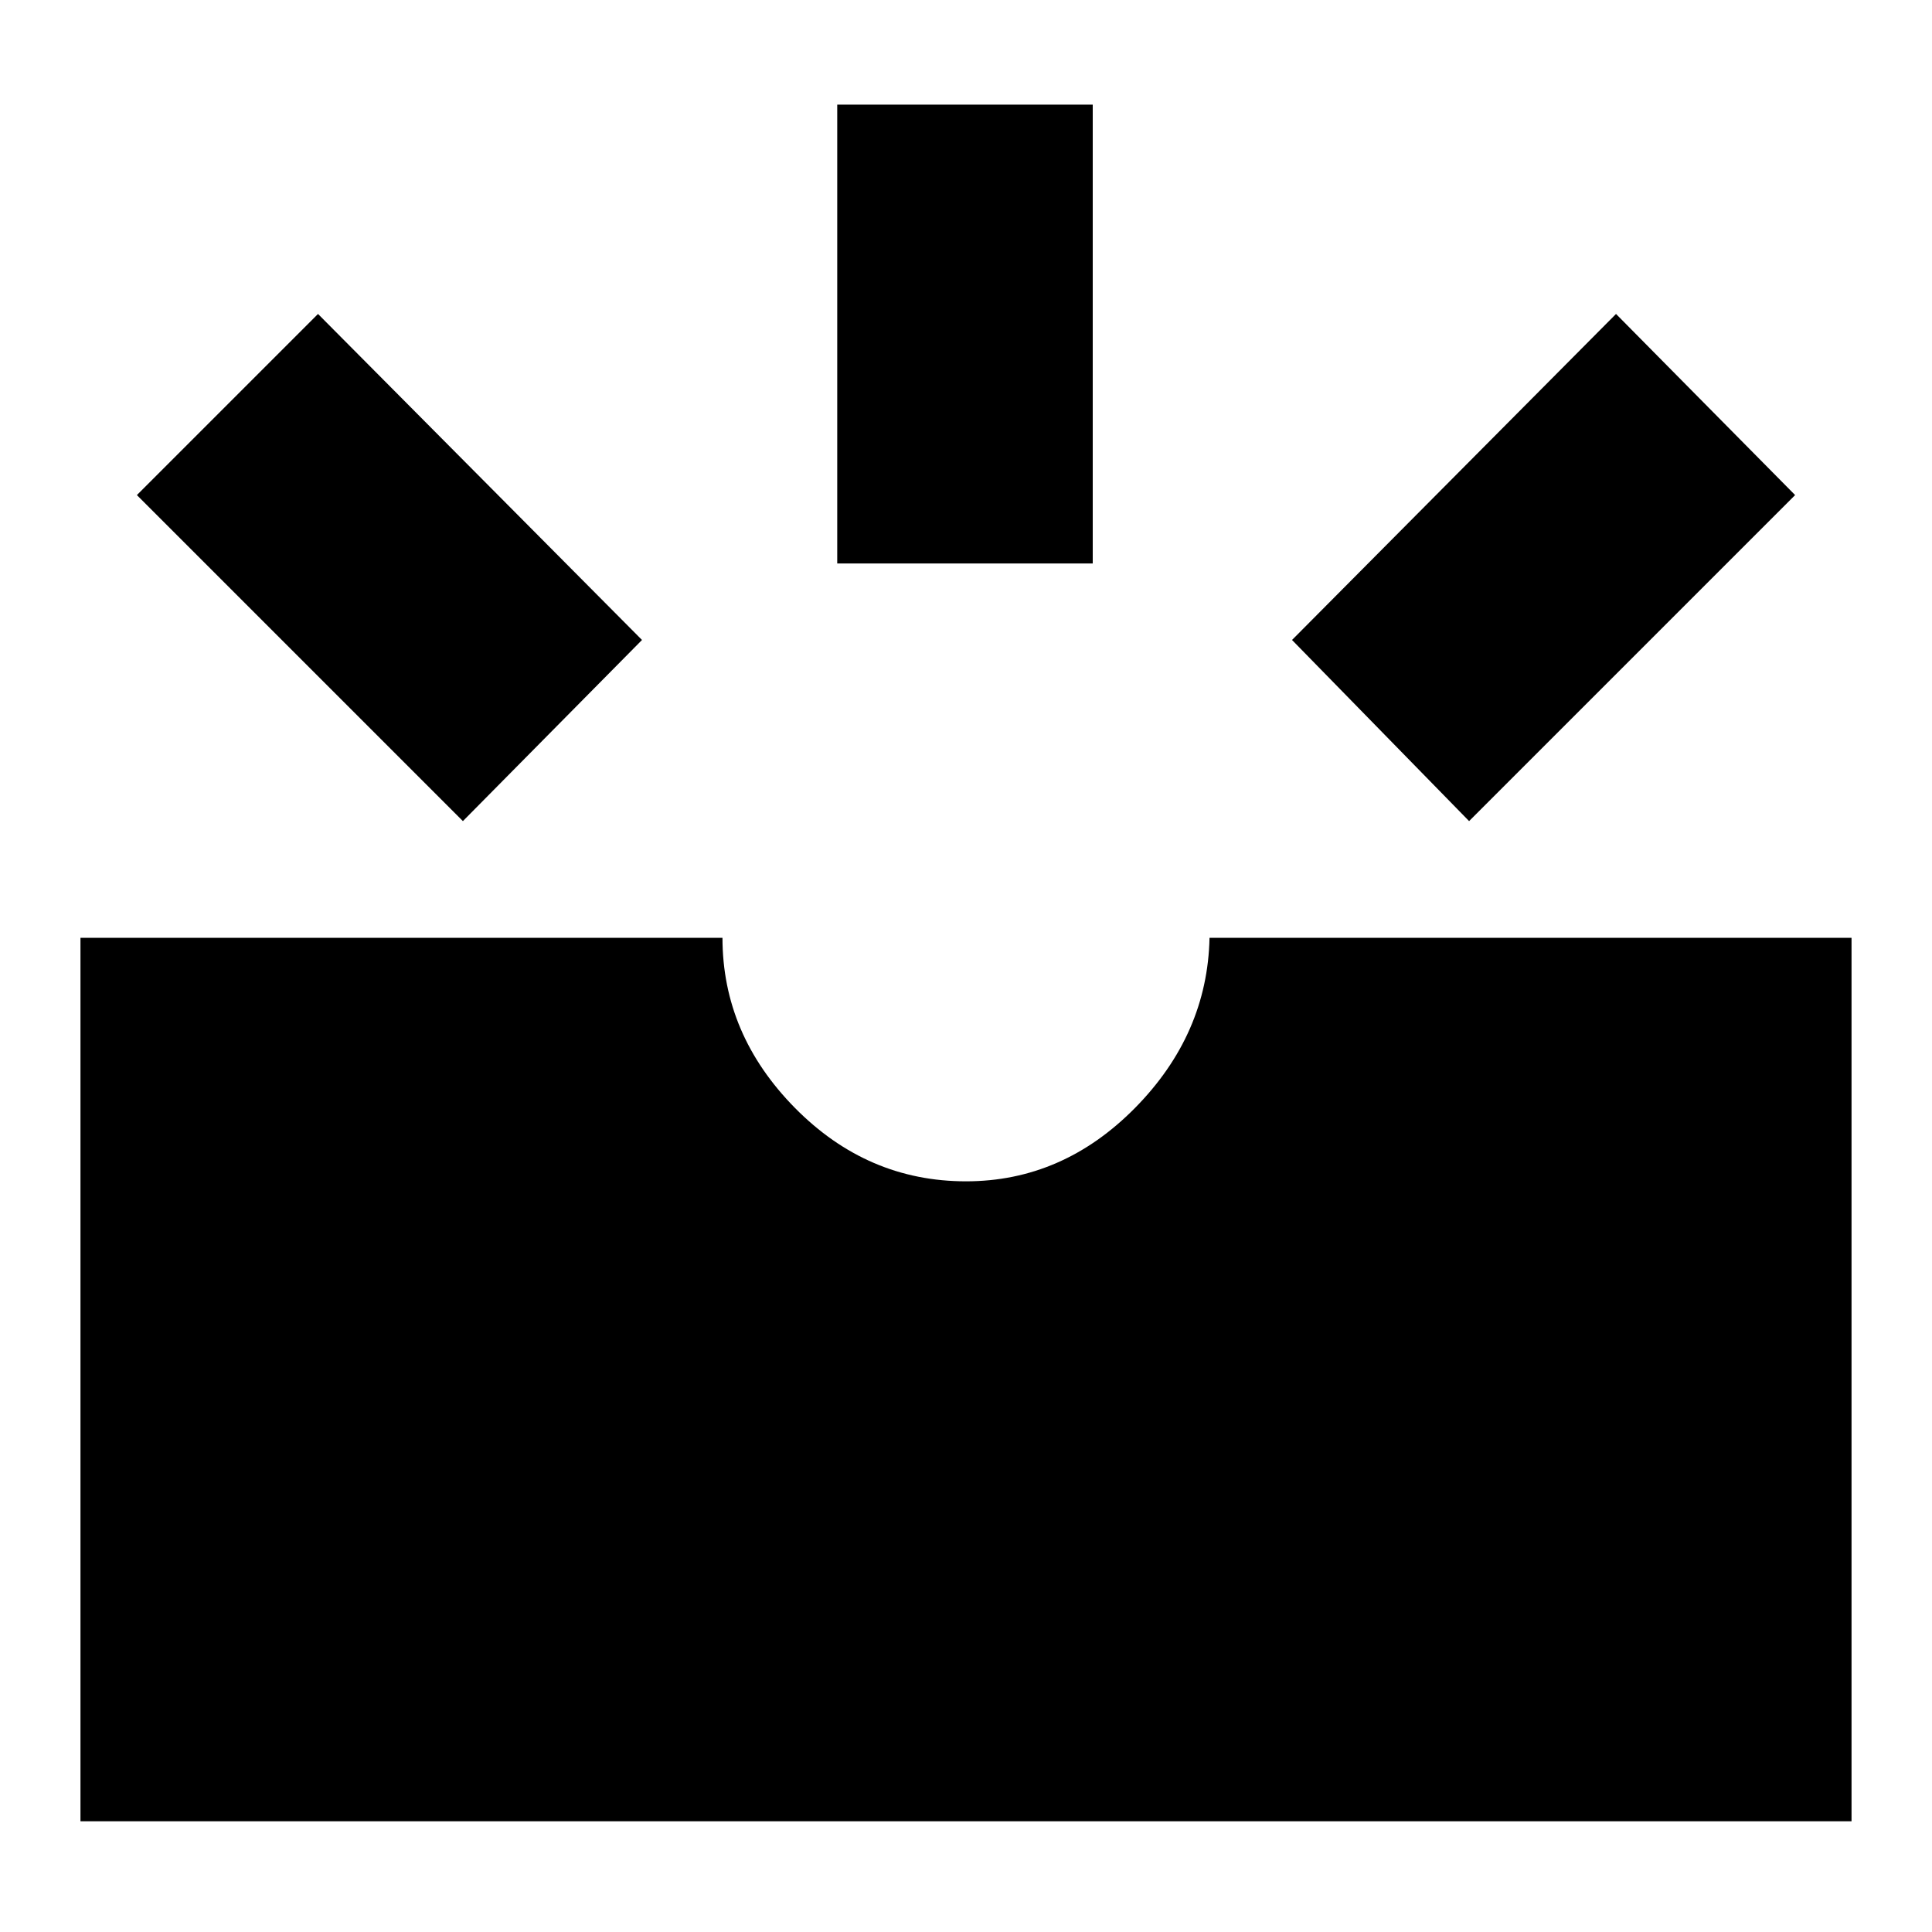 <svg xmlns="http://www.w3.org/2000/svg" height="20" width="20"><path d="M15.208 8.5 13.375 6.625 16.729 3.25 18.583 5.125ZM8.667 5.833V1.083H11.312V5.833ZM4.792 8.5 1.417 5.125 3.292 3.25 6.646 6.625ZM0.833 18.854V9.708H7.479Q7.479 10.708 8.229 11.469Q8.979 12.229 10 12.229Q11 12.229 11.75 11.469Q12.5 10.708 12.521 9.708H19.167V18.854Z"/></svg>